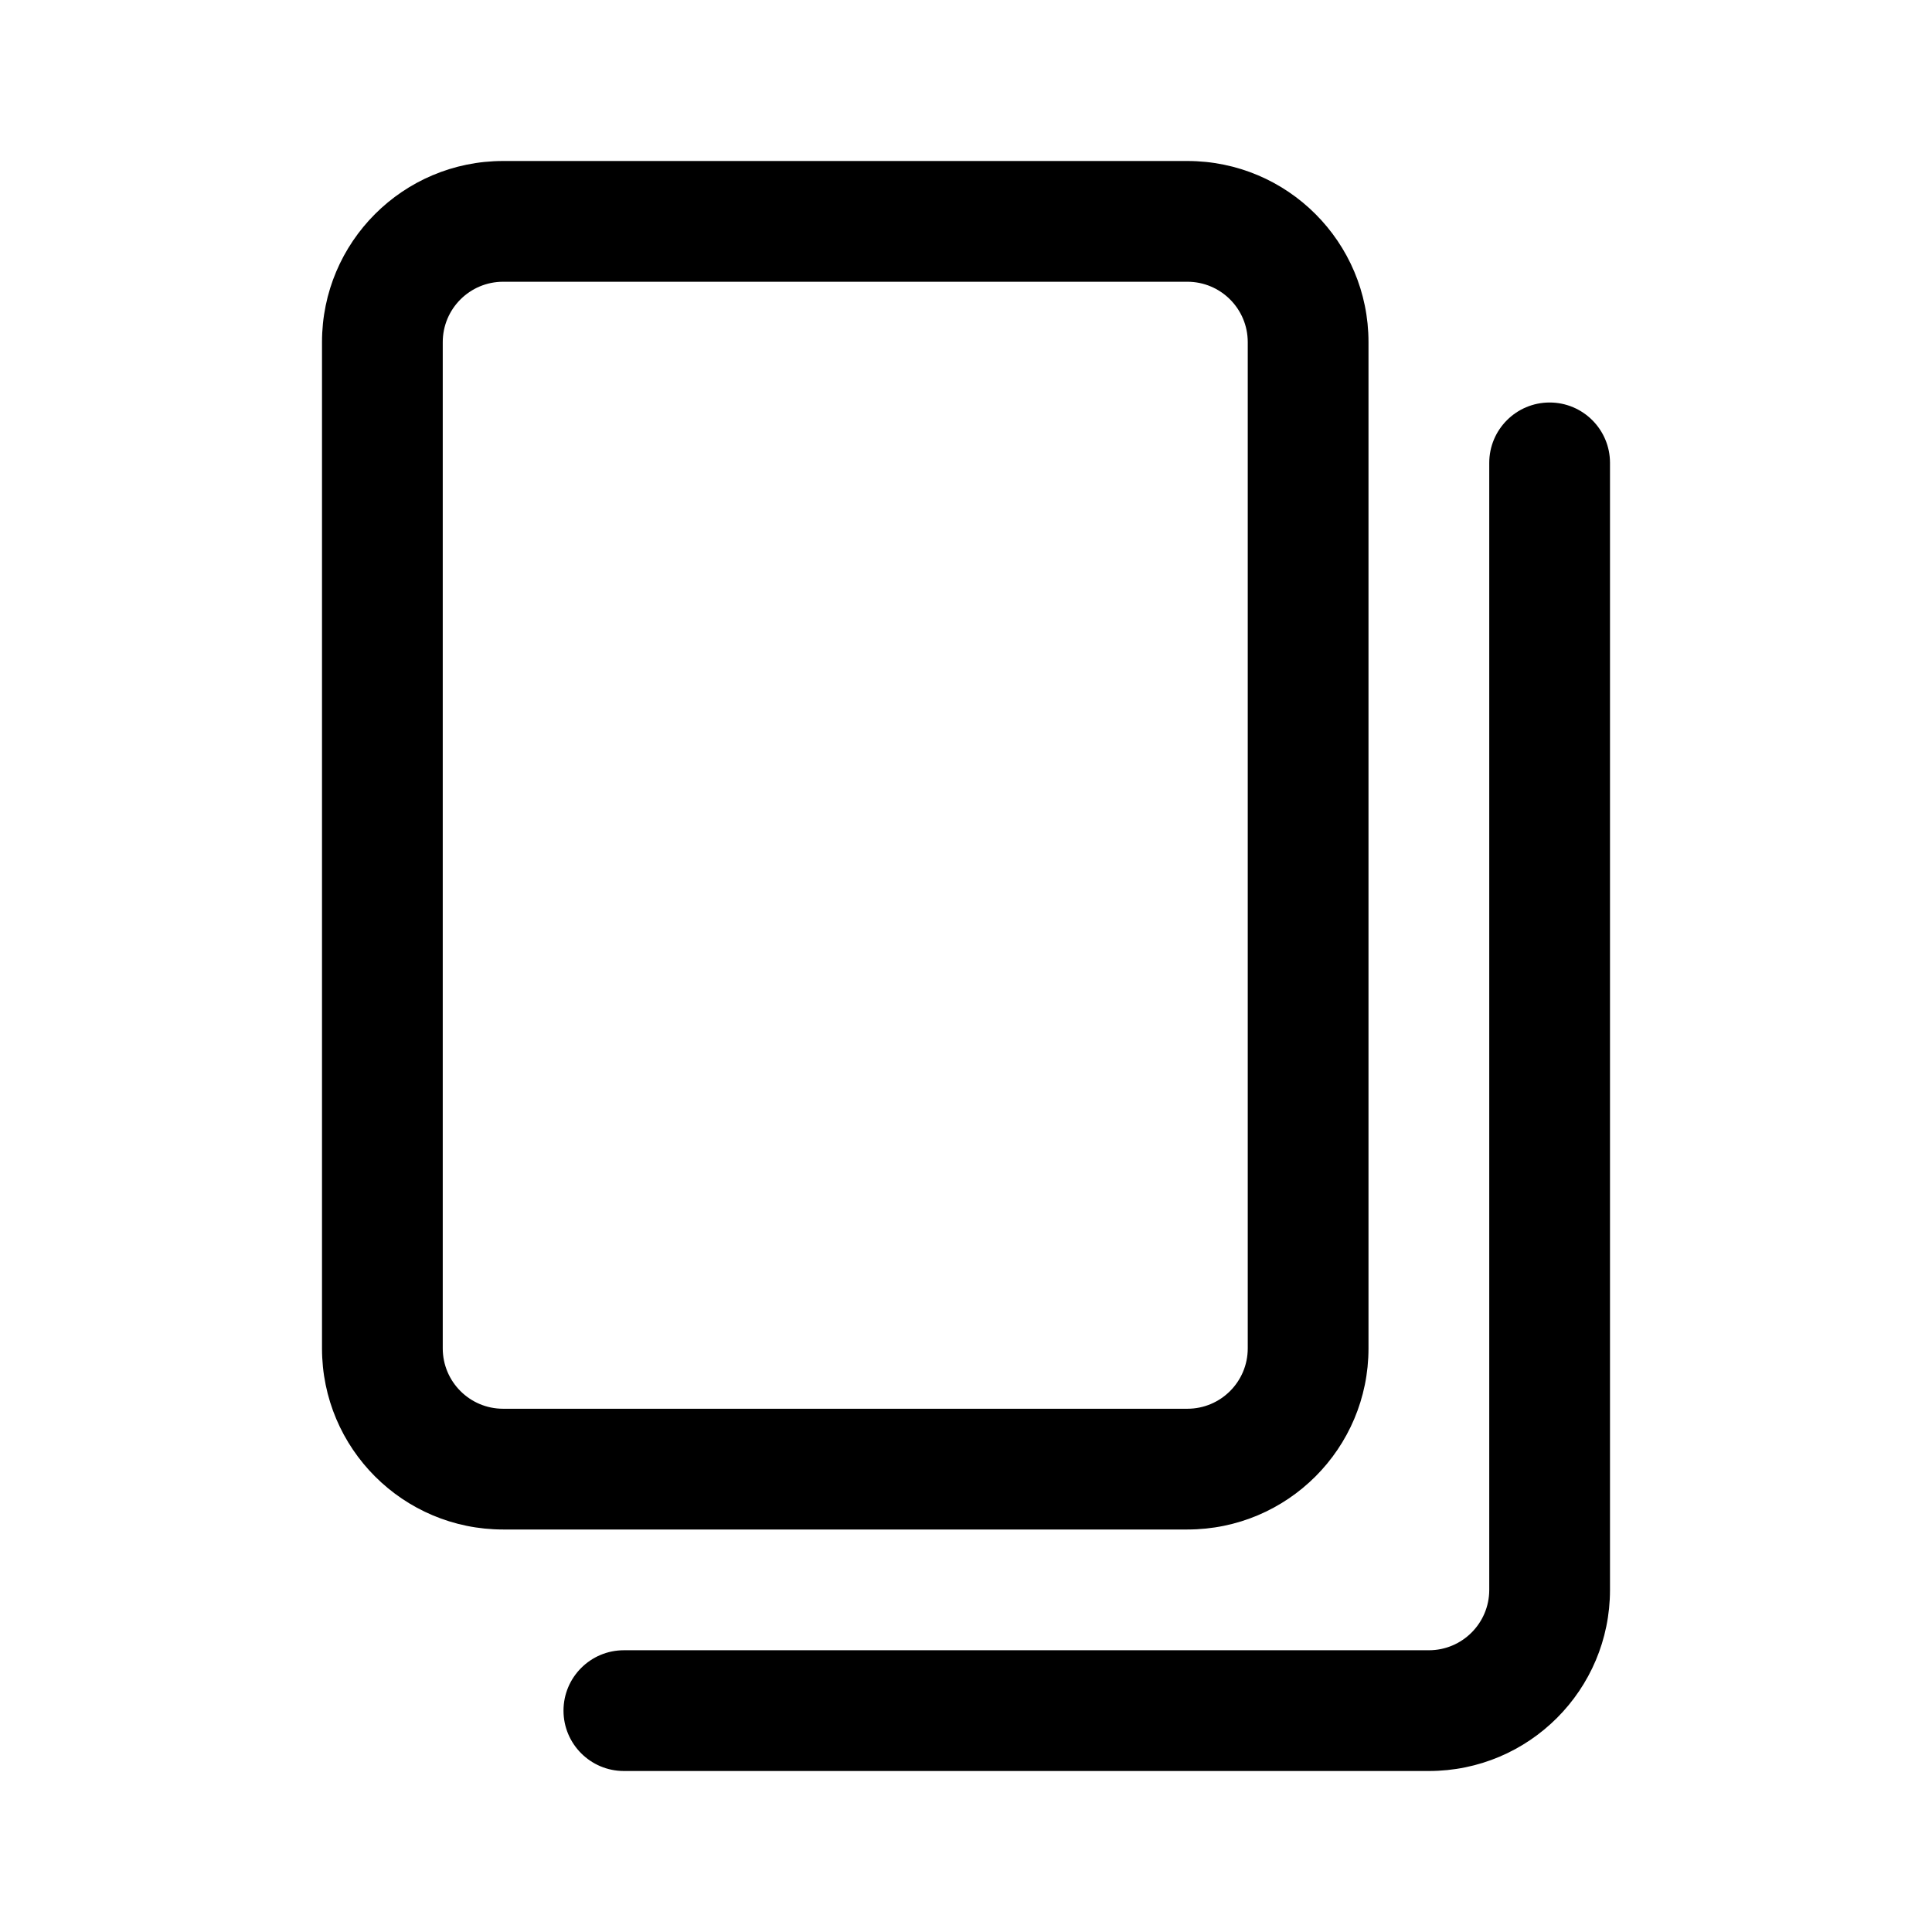 <svg width="24" height="24" viewBox="0 0 24 24" fill="none" xmlns="http://www.w3.org/2000/svg">
<path d="M6.25 2C5.007 2 4 3.007 4 4.25V16.75C4 17.993 5.007 19 6.25 19H14.75C15.993 19 17 17.993 17 16.75V4.25C17 3.007 15.993 2 14.75 2H6.25ZM5.5 4.25C5.5 3.836 5.836 3.5 6.25 3.5H14.75C15.164 3.5 15.5 3.836 15.5 4.25V16.75C15.5 17.164 15.164 17.5 14.75 17.5H6.25C5.836 17.5 5.5 17.164 5.5 16.75V4.25Z" fill="black"/>
<path d="M20 5.75C20 5.336 19.664 5 19.25 5C18.836 5 18.5 5.336 18.5 5.75V19.75C18.5 20.164 18.164 20.5 17.75 20.5H7.75C7.336 20.5 7 20.836 7 21.25C7 21.664 7.336 22 7.75 22H17.75C18.993 22 20 20.993 20 19.75V5.75Z" fill="black"/>
</svg>

